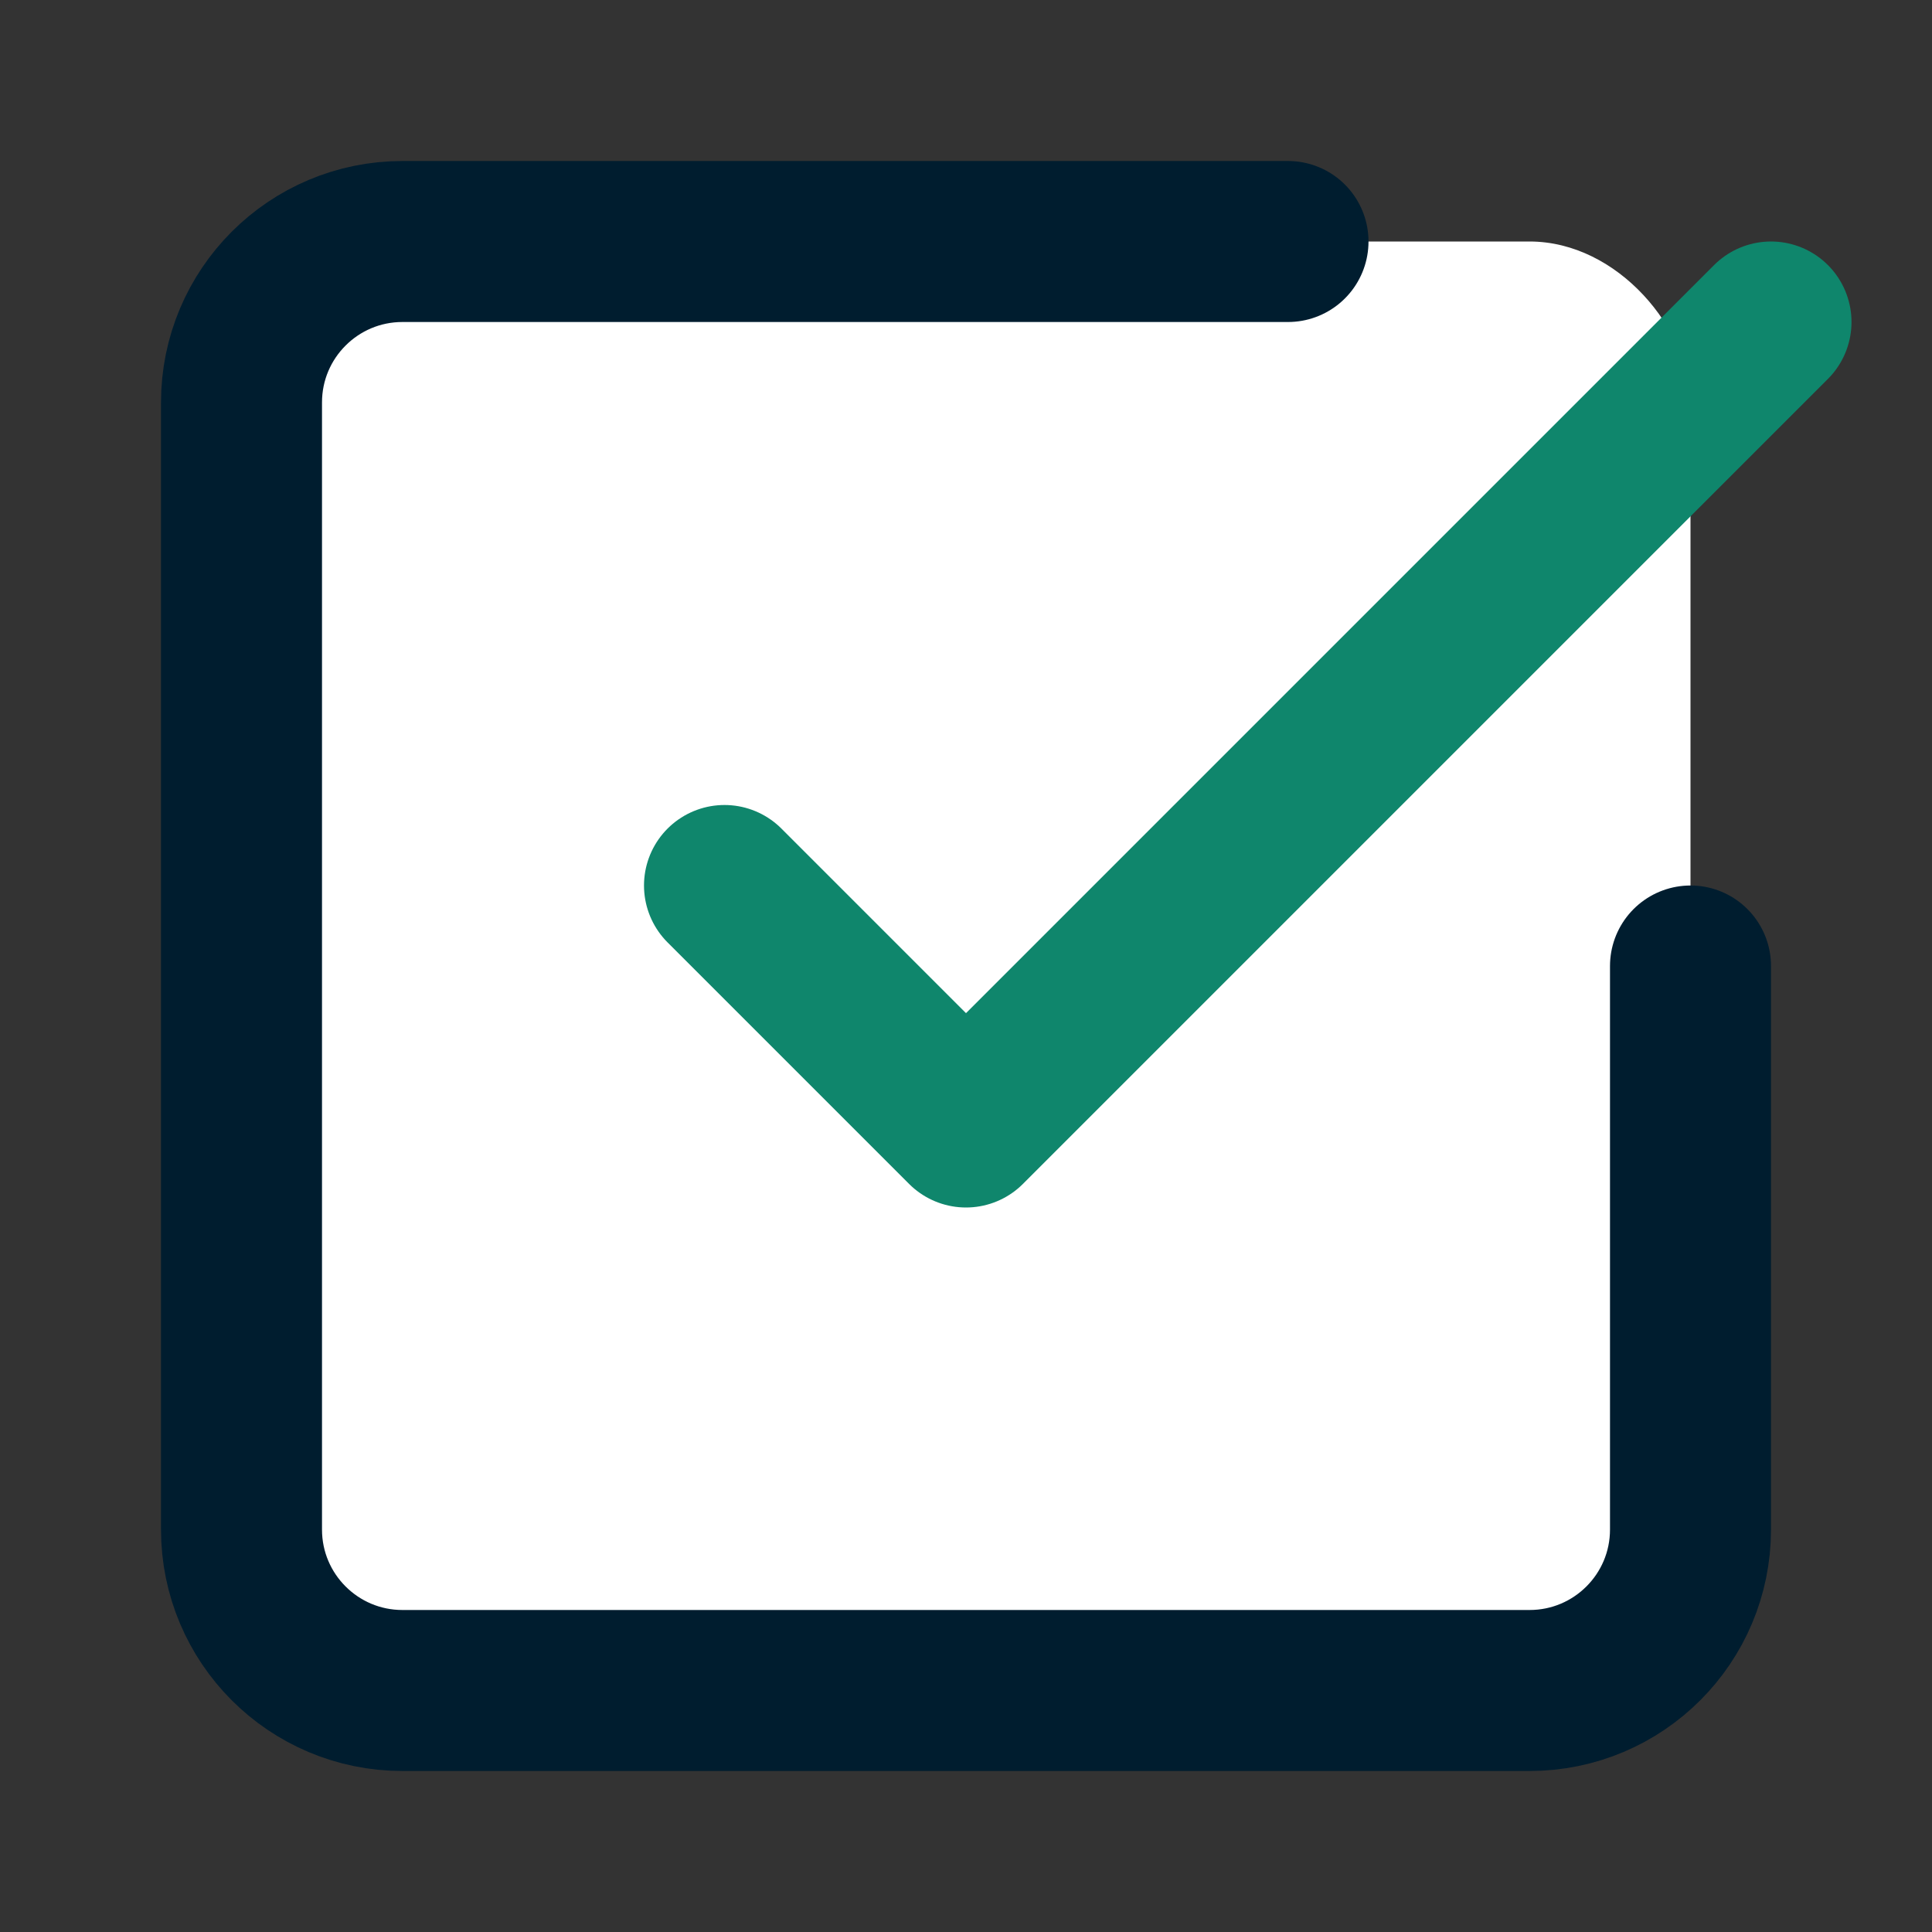 <svg height="24" viewBox="0 0 24 24" width="24" xmlns="http://www.w3.org/2000/svg"><rect x="0" y="0" width="24" height="24" fill="#333333" stroke="none"/><g fill="none" fill-rule="evenodd"><rect fill="#fff" height="18" rx="2" width="18" x="3" y="3"/><g stroke-linecap="round" stroke-linejoin="round" stroke-width="2"><path d="m9 11 3 3 10-10" stroke="#0f866c"/><path d="m21 12v7c0 1.105-.895 2-2 2h-14c-1.105 0-2-.895-2-2v-14c0-1.105.895-2 2-2h11" stroke="#001d2f"/></g></g></svg>
